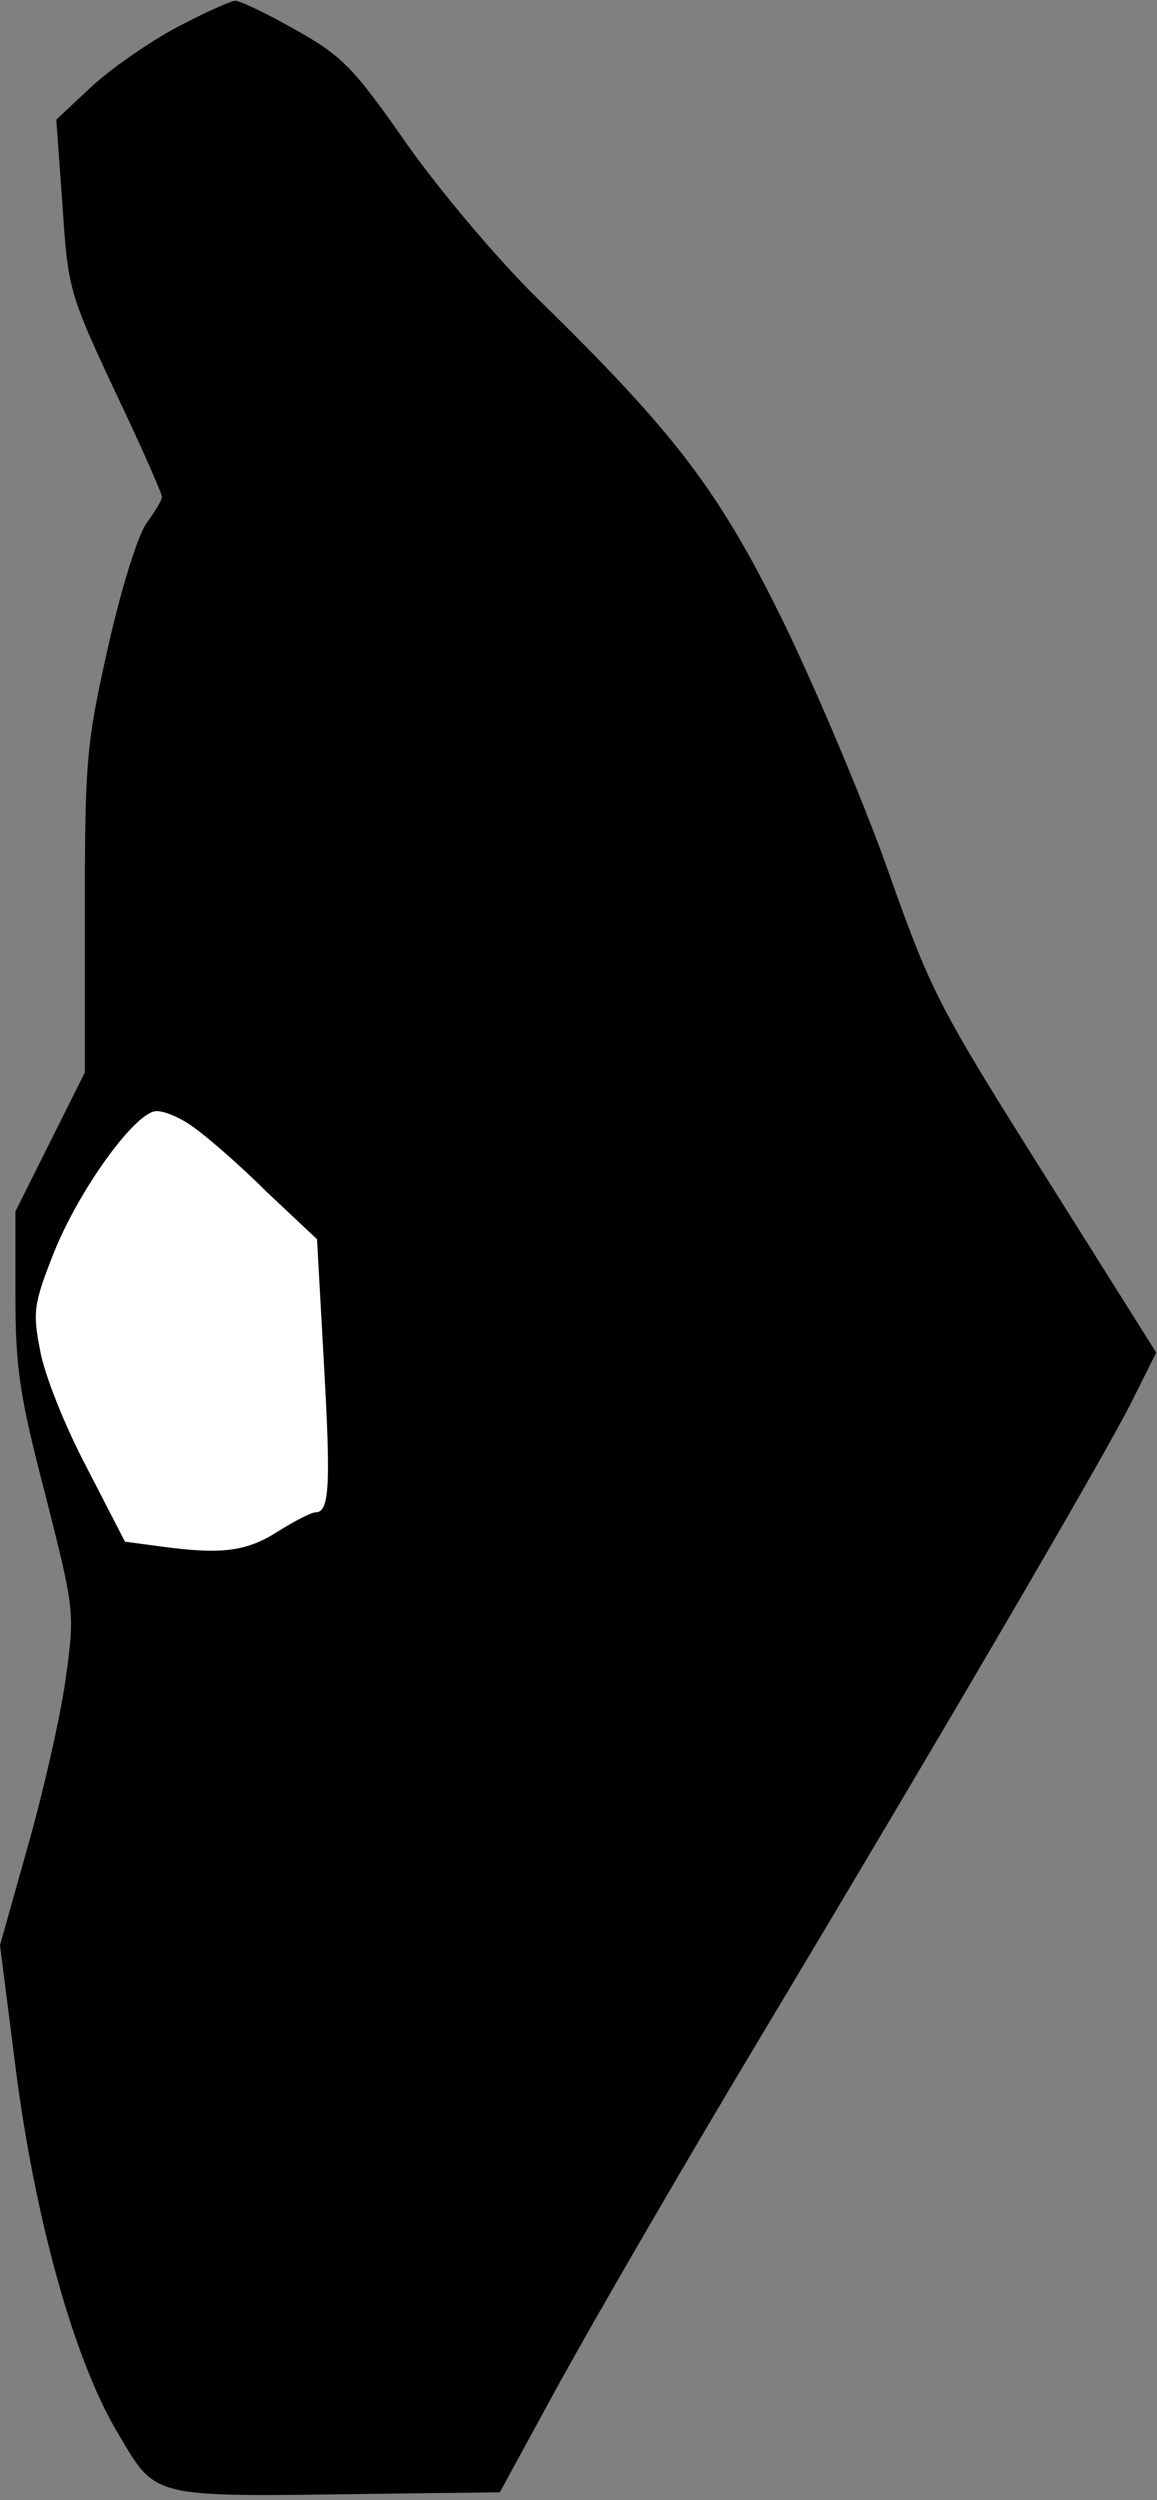 <?xml version="1.0" standalone="no"?>
<!DOCTYPE svg PUBLIC "-//W3C//DTD SVG 20010904//EN"
 "http://www.w3.org/TR/2001/REC-SVG-20010904/DTD/svg10.dtd">
<svg version="1.0" xmlns="http://www.w3.org/2000/svg"
 width="150pt" height="324pt" viewBox="0 0 150 324"
 preserveAspectRatio="xMidYMid meet">
<rect x="0" y="0" width="150" height="324" fill="#808080" stroke="none"/>
<g transform="translate(0,324) scale(0.1,-0.1)"
fill="#000000" stroke="none">
<path fill="#000000" stroke="none" d="M230 3205 c-36 -19 -86 -54 -111 -77
l-46 -43 8 -111 c7 -108 9 -115 68 -241 34 -71 61 -133 61 -137 0 -4 -9 -19
-20 -34 -11 -15 -33 -85 -50 -161 -28 -125 -30 -146 -30 -342 l0 -209 -45 -90
-45 -90 0 -108 c0 -94 5 -130 39 -260 38 -150 38 -151 26 -239 -7 -49 -29
-146 -49 -216 l-36 -128 20 -157 c25 -197 76 -380 132 -474 52 -87 38 -84 335
-80 l161 2 78 143 c43 78 158 277 257 442 242 404 442 746 483 826 l33 66
-144 229 c-136 216 -147 236 -201 388 -31 89 -92 233 -134 321 -86 177 -142
251 -323 428 -52 51 -127 140 -170 201 -69 99 -84 114 -145 148 -37 21 -71 37
-77 37 -5 0 -39 -15 -75 -34z"/>
<path fill="#ffffff" stroke="none" d="M251 1779 c16 -11 59 -48 94 -83 l66
-62 9 -162 c9 -159 7 -192 -11 -192 -5 0 -27 -11 -49 -25 -41 -26 -73 -30
-153 -19 l-45 6 -50 97 c-28 53 -55 121 -60 151 -10 50 -8 61 18 127 33 82
106 183 133 183 11 0 32 -9 48 -21z"/>
</g>
</svg>
